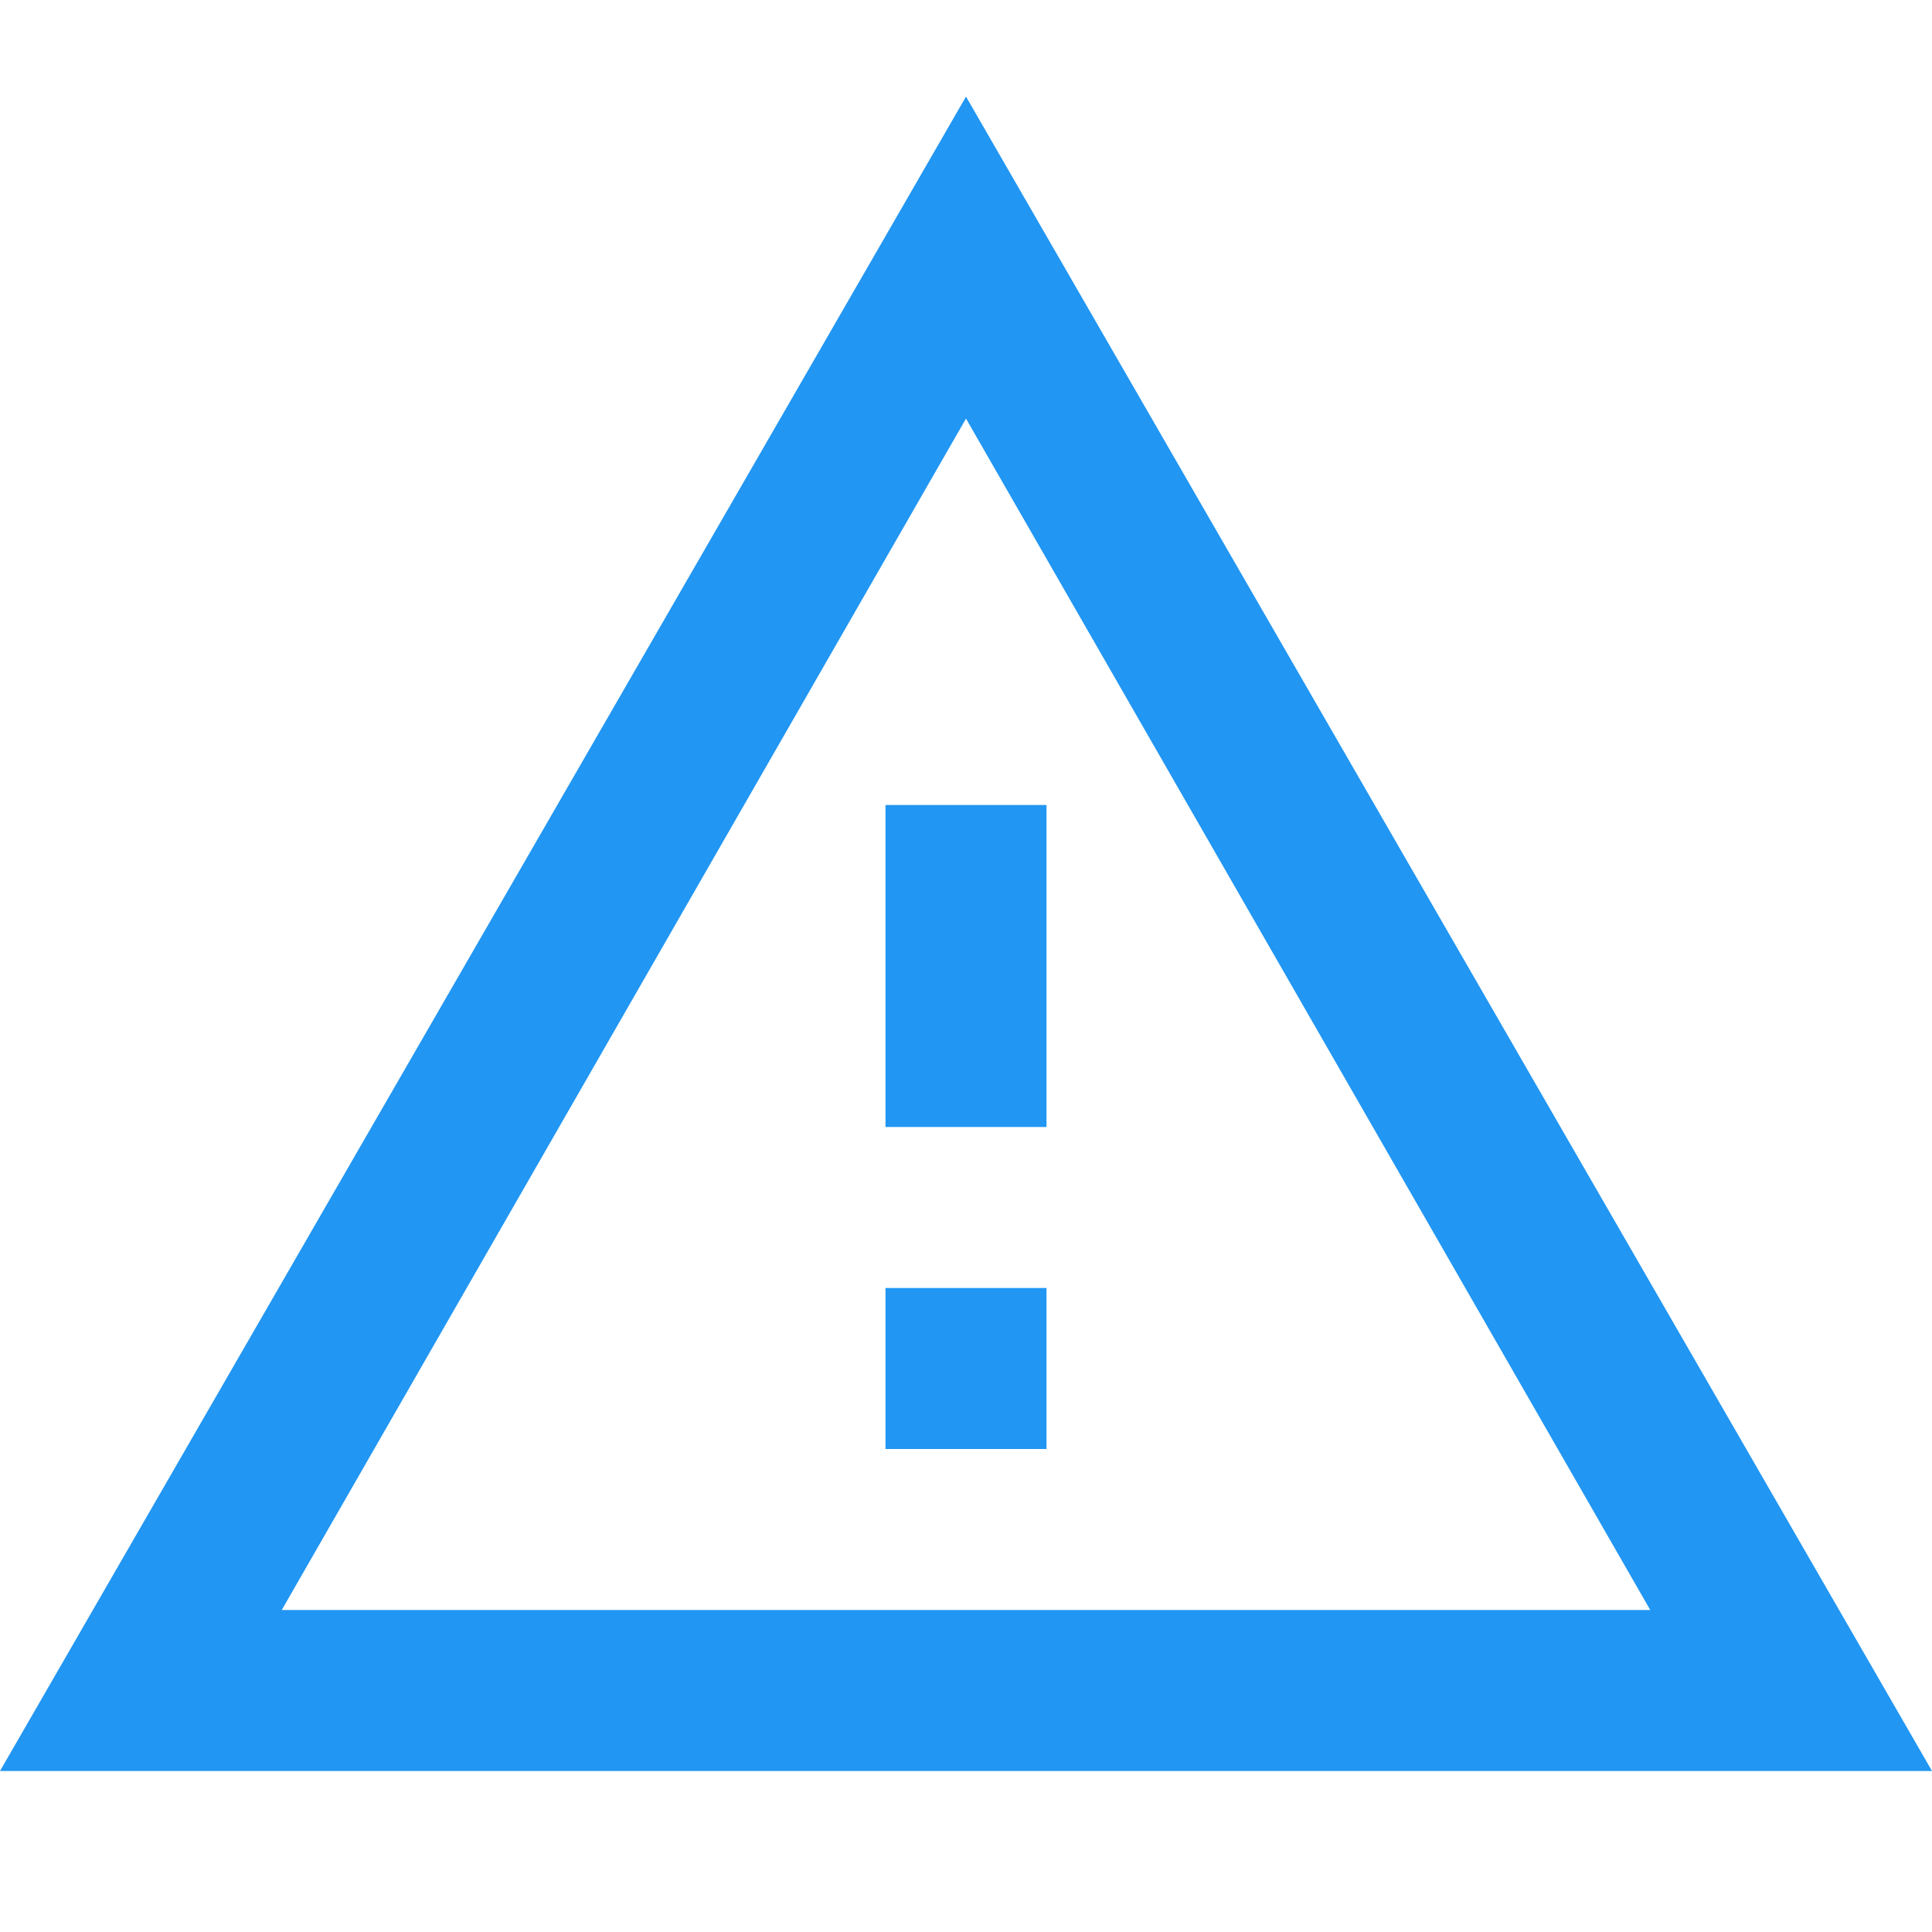 <?xml version="1.0" encoding="utf-8"?>
<!-- Generator: Adobe Illustrator 19.0.0, SVG Export Plug-In . SVG Version: 6.00 Build 0)  -->
<svg version="1.1" id="Layer_2" xmlns="http://www.w3.org/2000/svg" xmlns:xlink="http://www.w3.org/1999/xlink" x="0px" y="0px"
	 viewBox="0 0 24 24" style="enable-background:new 0 0 24 24;" xml:space="preserve">
<rect id="XMLID_1_" style="fill:none;" width="24" height="24"/>
<rect id="XMLID_3864_" x="11" y="16" style="fill:#2196F3;" width="2" height="2"/>
<rect id="XMLID_3863_" x="11" y="10" style="fill:#2196F3;" width="2" height="4"/>
<path id="XMLID_7_" style="fill:#2196F3;" d="M12,1.2L0,22h24L12,1.2z M12,5.2L20.5,20H3.5L12,5.2z"/>
</svg>
